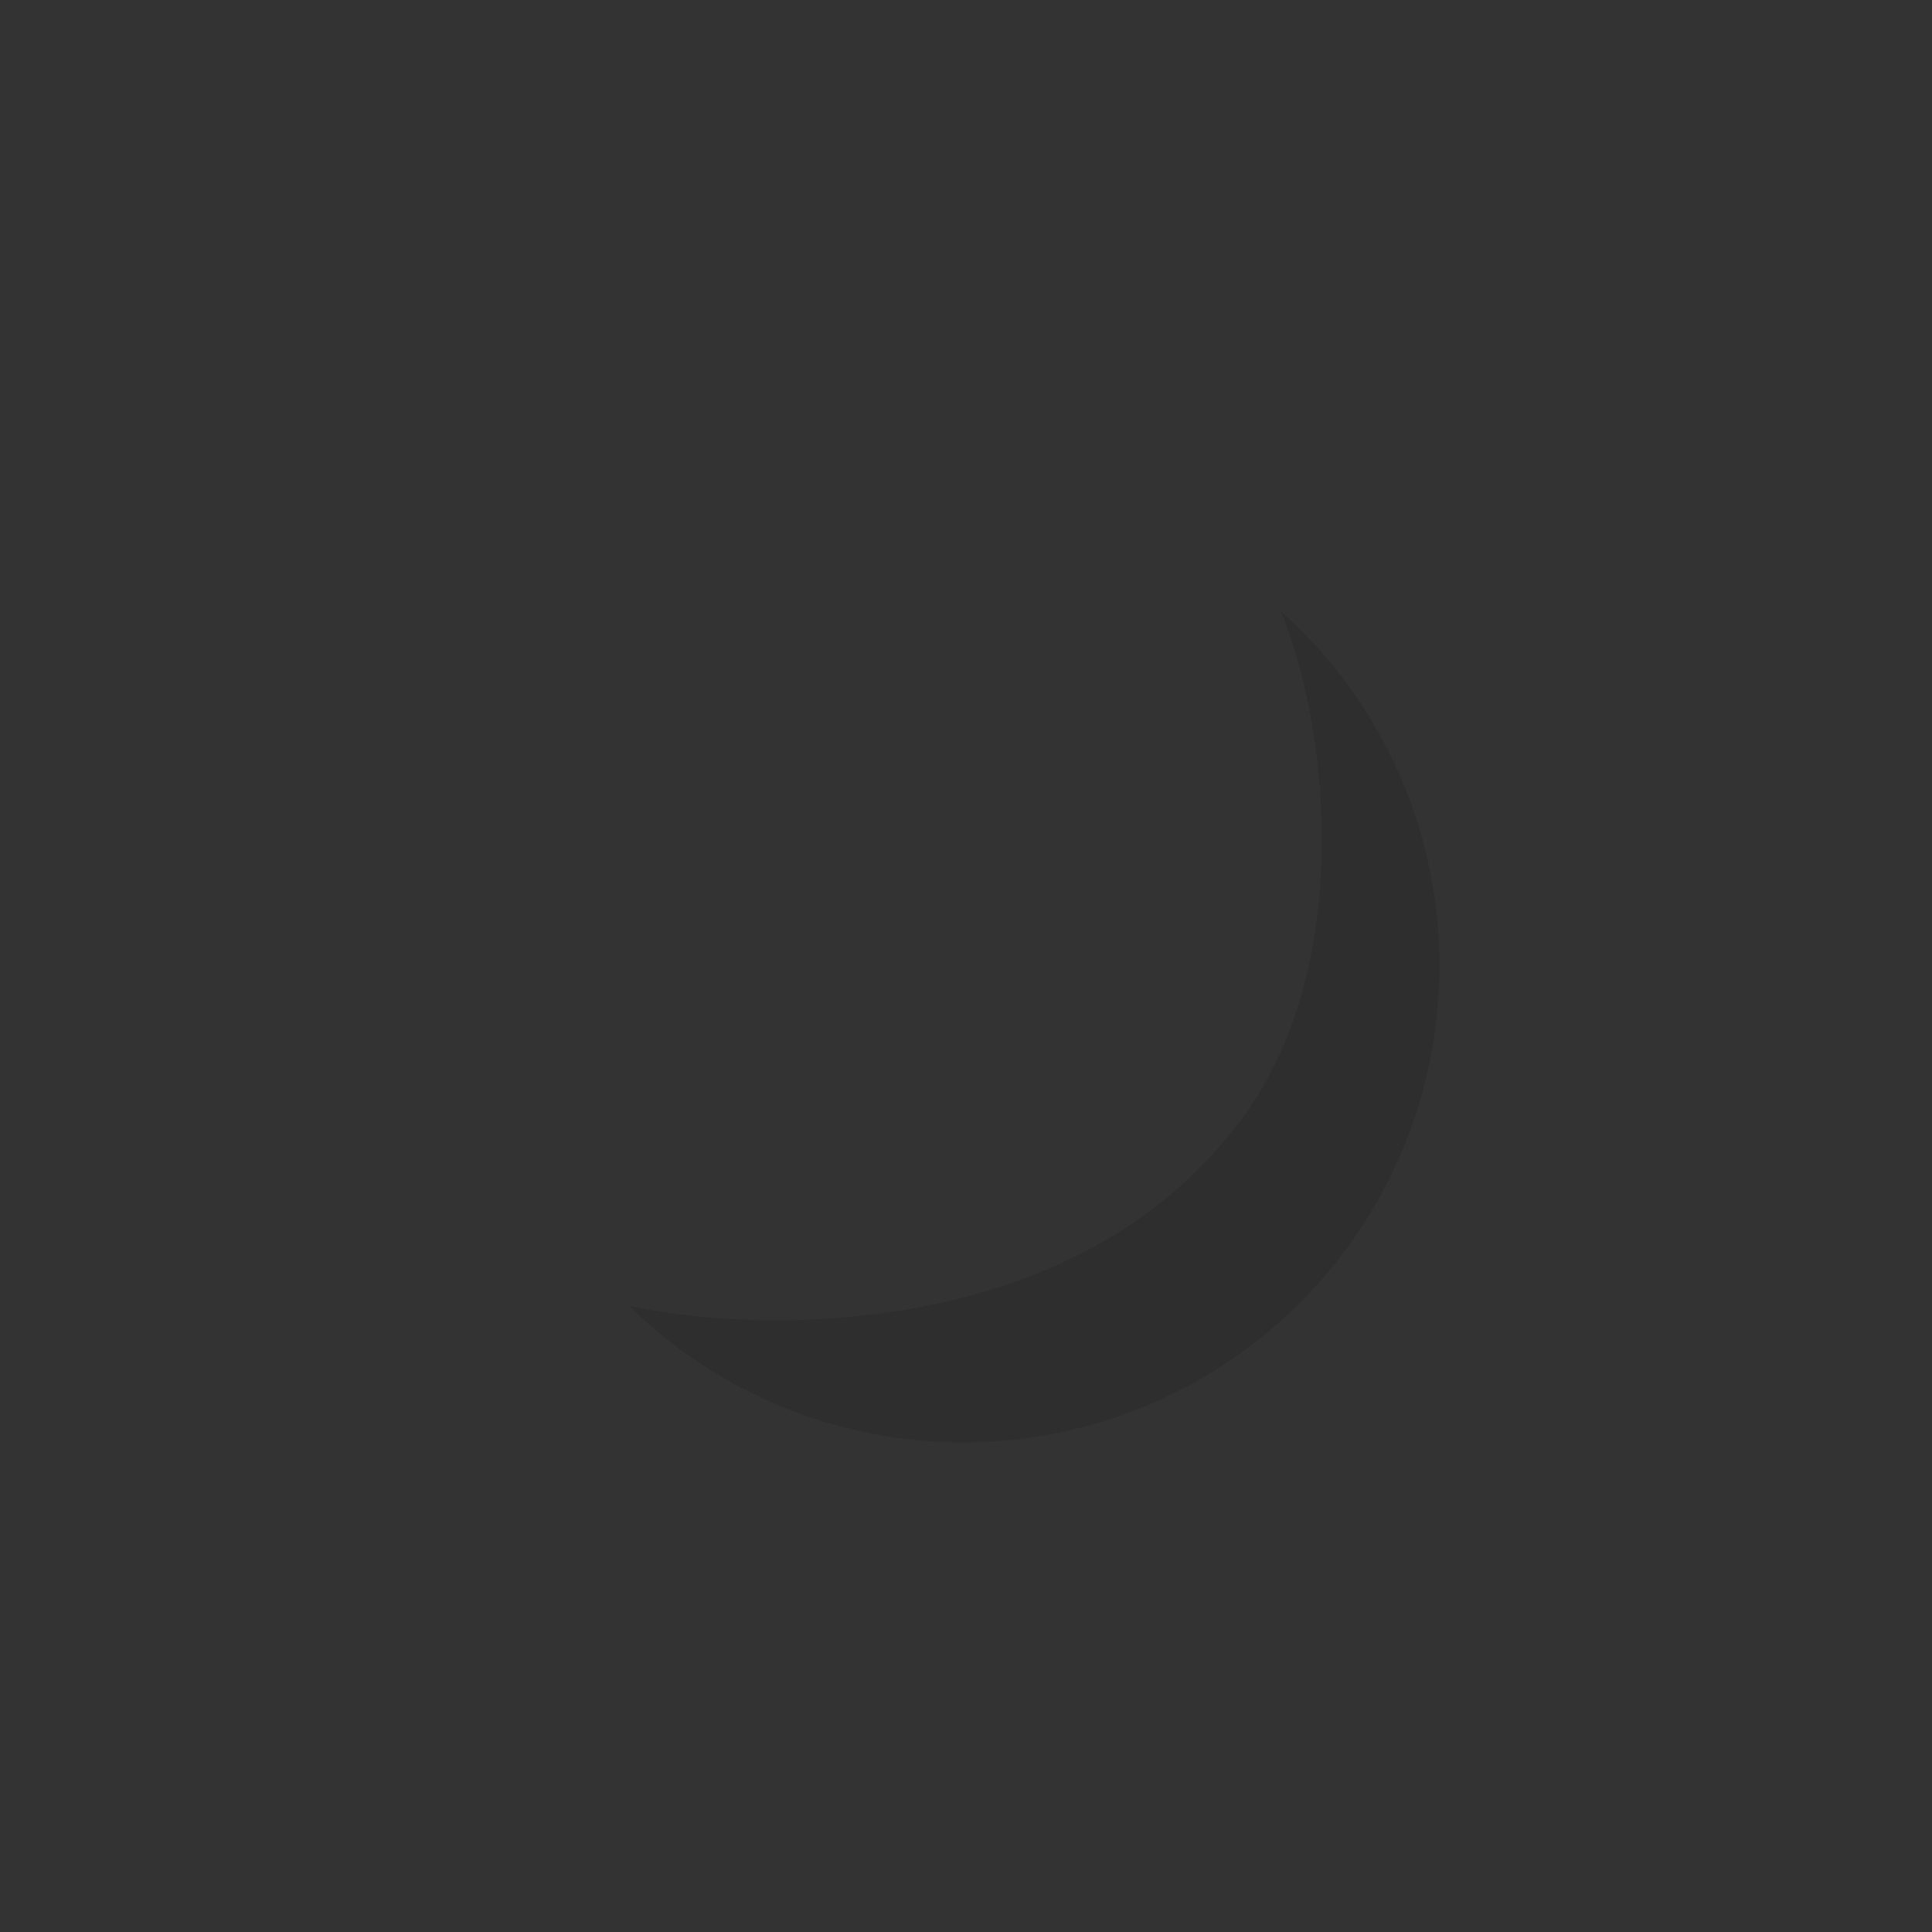<?xml version="1.0" encoding="UTF-8" standalone="no"?>
<svg
   xmlns:dc="http://purl.org/dc/elements/1.1/"
   xmlns:cc="http://creativecommons.org/ns#"
   xmlns:rdf="http://www.w3.org/1999/02/22-rdf-syntax-ns#"
   xmlns:svg="http://www.w3.org/2000/svg"
   xmlns="http://www.w3.org/2000/svg"
   xmlns:xlink="http://www.w3.org/1999/xlink"
   xmlns:sodipodi="http://sodipodi.sourceforge.net/DTD/sodipodi-0.dtd"
   xmlns:inkscape="http://www.inkscape.org/namespaces/inkscape"
   id="Layer_1"
   data-name="Layer 1"
   viewBox="0 0 160 160"
   version="1.1"
   sodipodi:docname="facebg.svg"
   inkscape:version="0.92.2 (5c3e80d, 2017-08-06)">
  <rect x="0" y="0" width="160" height="160" fill="#333333" stroke="none"/>
  <sodipodi:namedview
     pagecolor="#ffffff"
     bordercolor="#666666"
     borderopacity="1"
     objecttolerance="10"
     gridtolerance="10"
     guidetolerance="10"
     inkscape:pageopacity="0"
     inkscape:pageshadow="2"
     inkscape:window-width="1920"
     inkscape:window-height="976"
     id="namedview90"
     showgrid="false"
     inkscape:zoom="4.17193"
     inkscape:cx="16.976779"
     inkscape:cy="63.684497"
     inkscape:window-x="0"
     inkscape:window-y="27"
     inkscape:window-maximized="1"
     inkscape:current-layer="Layer_1" />
  <defs
     id="defs39">
    <style
       id="style2">.cls-1,.cls-9{fill:url(#linear-gradient);}.cls-1,.cls-2,.cls-3,.cls-4,.cls-5{clip-rule:evenodd;}.cls-2,.cls-20{fill:url(#linear-gradient-2);}.cls-12,.cls-3,.cls-6{fill:#fff;}.cls-17,.cls-5{fill:url(#linear-gradient-3);}.cls-7{opacity:0.05;}.cls-8{fill:url(#linear-gradient-4);}.cls-12,.cls-15,.cls-17,.cls-20,.cls-9{fill-rule:evenodd;}.cls-10{clip-path:url(#clip-path);}.cls-11{fill:url(#linear-gradient-6);}.cls-13{clip-path:url(#clip-path-2);}.cls-14{clip-path:url(#clip-path-3);}.cls-16{clip-path:url(#clip-path-4);}.cls-18{clip-path:url(#clip-path-5);}.cls-19{fill:url(#linear-gradient-8);}.cls-21{clip-path:url(#clip-path-6);}.cls-22{fill:url(#linear-gradient-10);}</style>
    <linearGradient
       id="linear-gradient"
       x1="86.83"
       y1="223.33"
       x2="86.83"
       y2="206.71"
       gradientTransform="matrix(1, 0, 0, -1, 0, 698.33)"
       gradientUnits="userSpaceOnUse">
      <stop
         offset="0"
         stop-color="#a66707"
         id="stop4" />
      <stop
         offset="1"
         id="stop6" />
    </linearGradient>
    <linearGradient
       id="linear-gradient-2"
       x1="-363.17"
       y1="862.5"
       x2="-363.17"
       y2="847.83"
       gradientTransform="matrix(1, 0, 0, 1, 0, 0)"
       xlink:href="#linear-gradient" />
    <linearGradient
       id="linear-gradient-3"
       x1="-375.67"
       y1="676.12"
       x2="-375.67"
       y2="658.21"
       gradientTransform="matrix(1, 0, 0, 1, 0, 0)"
       xlink:href="#linear-gradient" />
    <linearGradient
       id="linear-gradient-4"
       x1="-218.56"
       y1="84.9"
       x2="-218.56"
       y2="46.02"
       gradientTransform="translate(277.22) scale(0.9 1)"
       gradientUnits="userSpaceOnUse">
      <stop
         offset="0"
         stop-color="#ffd22d"
         stop-opacity="0"
         id="stop11" />
      <stop
         offset="0.81"
         stop-color="#fffcef"
         stop-opacity="0.7"
         id="stop13" />
      <stop
         offset="1"
         stop-color="#fff"
         stop-opacity="0.8"
         id="stop15" />
    </linearGradient>
    <clipPath
       id="clip-path">
      <path
         class="cls-1"
         d="M97.92,479.8A14.37,14.37,0,0,0,87.3,475h0l-.2,0-.21,0h0c-10.6,1.07-18.13,10.4-15.32,15.28,2.46,5.5,19.9-8.34,27.83.57,2.35,1.31,3.73-1,3.23-3.43C102.17,485.31,100.83,483,97.92,479.8Z"
         id="path18" />
    </clipPath>
    <linearGradient
       id="linear-gradient-6"
       x1="6.98"
       y1="894.14"
       x2="6.98"
       y2="-937.07"
       gradientTransform="matrix(1, 0, 0, 1, 0, 0)"
       xlink:href="#linear-gradient" />
    <clipPath
       id="clip-path-2">
      <path
         class="cls-3"
         d="M71.83,484.55S70,488,71.54,490.28c2.46,5.5,19.9-8.34,27.83.57a53.52,53.52,0,0,0,.45-8.81S71.83,485.39,71.83,484.55Z"
         id="path22" />
    </clipPath>
    <clipPath
       id="clip-path-3">
      <path
         class="cls-3"
         d="M97.92,479.8A14.37,14.37,0,0,0,87.3,475h0l-.2,0-.21,0h0A21.62,21.62,0,0,0,73,482.6s27.06-.24,26.65-.75S98.59,480.53,97.92,479.8Z"
         id="path25" />
    </clipPath>
    <clipPath
       id="clip-path-4">
      <path
         class="cls-4"
         d="M97.92,479.8c-1.92-2.8-7.37-4.41-7.37-4.41C91,477,91,481,90.4,482.33c0,0,9.44-.28,9.27-.48C99.17,481.21,98.59,480.53,97.92,479.8Z"
         id="path28" />
    </clipPath>
    <clipPath
       id="clip-path-5">
      <path
         class="cls-5"
         d="M-364.3,671.09a15.08,15.08,0,0,1-11.14,5h0l-.22,0-.21,0h0a15.08,15.08,0,0,1-11.14-5c-3-3.33-4.9-8.6-4.9-11,0-2.11,3.49.63,12.32,1.28,1.15.09,2.39.14,3.72.14h.46c7.89,0,12.78-2.53,13.65-3s2.39-.65,2.39,1.6S-361.26,667.76-364.3,671.09Z"
         id="path31" />
    </clipPath>
    <linearGradient
       id="linear-gradient-8"
       x1="-455.02"
       y1="1078.14"
       x2="-455.02"
       y2="-753.07"
       gradientTransform="matrix(1, 0, 0, 1, 0, 0)"
       xlink:href="#linear-gradient" />
    <clipPath
       id="clip-path-6">
      <path
         class="cls-2"
         d="M-350,858.38a21.11,21.11,0,0,1-12.88,4.12h0l-.25,0-.25,0h0a21.17,21.17,0,0,1-12.9-4.12c-3.53-2.73-5.67-7-5.67-9s7.16,1.16,20.57,1.16h-1.47c9.12,0,14.78-2.08,15.79-2.47s2.76-.54,2.76,1.31S-346.49,855.65-350,858.38Z"
         id="path35" />
    </clipPath>
    <linearGradient
       id="linear-gradient-10"
       x1="-437.02"
       y1="1266.14"
       x2="-437.02"
       y2="-565.07"
       gradientTransform="matrix(1, 0, 0, 1, 0, 0)"
       xlink:href="#linear-gradient" />
  </defs>
  <title
     id="title41">Artboard 42 copy 226</title>
  <g
     class="cls-7"
     id="g47"
     style="opacity:0.1;fill:#010101;fill-opacity:1">
    <path
       d="M119.21,80a39.46,39.46,0,0,1-67.13,28.13c10.36,2.33,36,3,49.82-14.28,10.39-12.47,8.31-33.23,4.16-43.26A39.35,39.35,0,0,1,119.21,80Z"
       id="path45"
       style="fill:#010101;fill-opacity:1" />
  </g>
  <path
     class="cls-9"
     d="M97.92,479.8A14.37,14.37,0,0,0,87.3,475h0l-.2,0-.21,0h0c-10.6,1.07-18.13,10.4-15.32,15.28,2.46,5.5,19.9-8.34,27.83.57,2.35,1.31,3.73-1,3.23-3.43C102.17,485.31,100.83,483,97.92,479.8Z"
     id="path51" />
  <g
     class="cls-10"
     clip-path="url(#clip-path)"
     id="g55">
    <rect
       class="cls-11"
       x="-496.11"
       y="-937.07"
       width="1006.19"
       height="1831.22"
       id="rect53" />
  </g>
  <path
     class="cls-12"
     d="M71.83,484.55S70,488,71.54,490.28c2.46,5.5,19.9-8.34,27.83.57a53.52,53.52,0,0,0,.45-8.81S71.83,485.39,71.83,484.55Z"
     id="path57" />
  <g
     class="cls-13"
     clip-path="url(#clip-path-2)"
     id="g61">
    <rect
       class="cls-6"
       x="-496.11"
       y="-937.07"
       width="1006.19"
       height="1831.22"
       id="rect59" />
  </g>
  <path
     class="cls-12"
     d="M97.92,479.8A14.37,14.37,0,0,0,87.3,475h0l-.2,0-.21,0h0A21.62,21.62,0,0,0,73,482.6s27.06-.24,26.65-.75S98.59,480.53,97.92,479.8Z"
     id="path63" />
  <g
     class="cls-14"
     clip-path="url(#clip-path-3)"
     id="g67">
    <rect
       class="cls-6"
       x="-496.11"
       y="-937.07"
       width="1006.19"
       height="1831.22"
       id="rect65" />
  </g>
  <g
     class="cls-7"
     id="g75">
    <path
       class="cls-15"
       d="M97.92,479.8c-1.92-2.8-7.37-4.41-7.37-4.41C91,477,91,481,90.4,482.33c0,0,9.44-.28,9.27-.48C99.17,481.21,98.59,480.53,97.92,479.8Z"
       id="path69" />
    <g
       class="cls-16"
       clip-path="url(#clip-path-4)"
       id="g73">
      <rect
         x="-496.11"
         y="-937.07"
         width="1006.19"
         height="1831.22"
         id="rect71" />
    </g>
  </g>
  <path
     class="cls-17"
     d="M-364.3,671.09a15.08,15.08,0,0,1-11.14,5h0l-.22,0-.21,0h0a15.08,15.08,0,0,1-11.14-5c-3-3.33-4.9-8.6-4.9-11,0-2.11,3.49.63,12.32,1.28,1.15.09,2.39.14,3.72.14h.46c7.89,0,12.78-2.53,13.65-3s2.39-.65,2.39,1.6S-361.26,667.76-364.3,671.09Z"
     id="path77" />
  <g
     class="cls-18"
     clip-path="url(#clip-path-5)"
     id="g81">
    <rect
       class="cls-19"
       x="-958.11"
       y="-753.07"
       width="1006.19"
       height="1831.22"
       id="rect79" />
  </g>
  <path
     class="cls-20"
     d="M-350,858.38a21.11,21.11,0,0,1-12.88,4.12h0l-.25,0-.25,0h0a21.17,21.17,0,0,1-12.9-4.12c-3.53-2.73-5.67-7-5.67-9s7.16,1.16,20.57,1.16h-1.47c9.12,0,14.78-2.08,15.79-2.47s2.76-.54,2.76,1.31S-346.49,855.65-350,858.38Z"
     id="path83" />
  <g
     class="cls-21"
     clip-path="url(#clip-path-6)"
     id="g87">
    <rect
       class="cls-22"
       x="-940.11"
       y="-565.07"
       width="1006.19"
       height="1831.22"
       id="rect85" />
  </g>
</svg>
